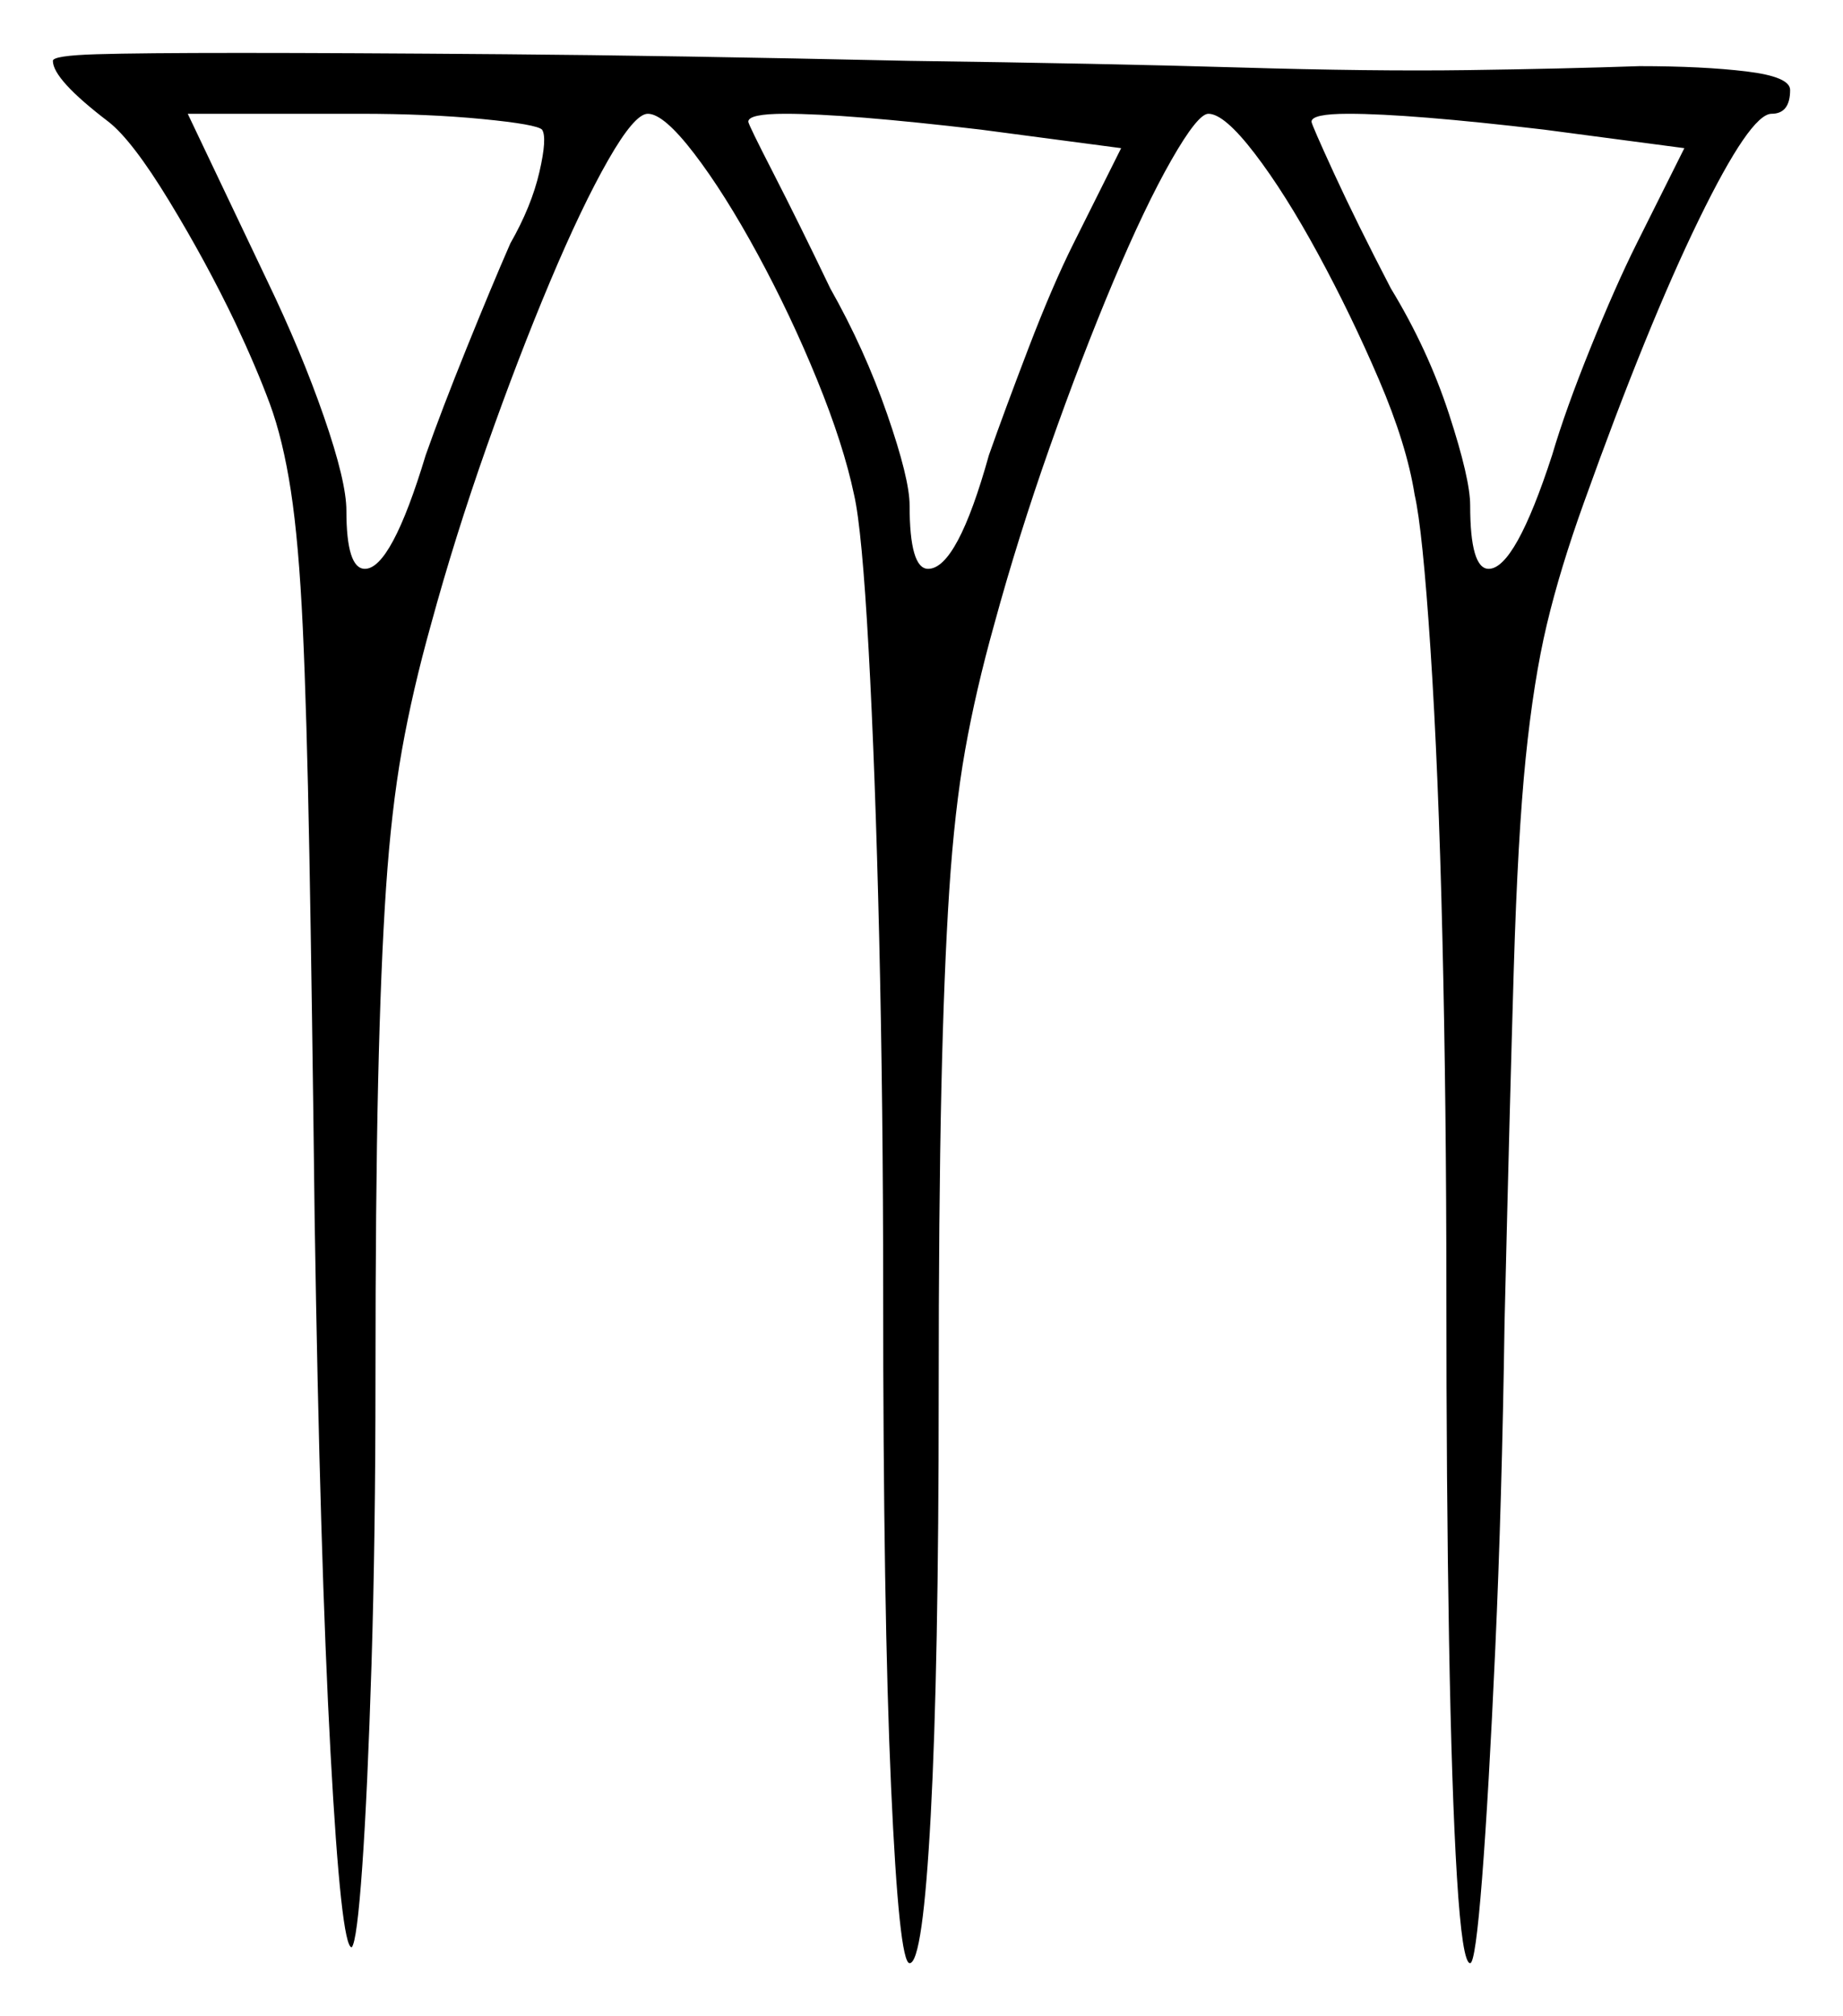 <svg xmlns="http://www.w3.org/2000/svg" width="348.5" height="381.0" viewBox="0 0 348.5 381.0"><path d="M102.5 24.5Q101.5 23.5 91.25 22.5Q81.0 21.5 68.0 21.5H35.5L50.5 53.0Q57.0 66.5 61.25 78.75Q65.5 91.0 65.5 96.5Q65.5 107.5 69.0 107.5Q74.0 107.5 80.5 86.0Q83.5 77.5 88.25 65.75Q93.0 54.0 96.5 46.0Q100.5 39.0 102.0 32.5Q103.5 26.0 102.5 24.5ZM212.0 28.0 185.5 24.5Q160.0 21.5 148.5 21.5Q141.5 21.5 141.5 23.0Q141.5 23.5 146.25 32.75Q151.0 42.0 157.0 54.5Q163.5 66.0 167.75 78.25Q172.0 90.5 172.0 95.5Q172.0 107.5 175.5 107.5Q181.0 107.5 187.0 86.0Q190.0 77.5 194.5 65.75Q199.0 54.0 203.0 46.0ZM318.5 28.0 292.0 24.5Q266.5 21.5 255.0 21.5Q248.0 21.5 248.0 23.0Q248.0 23.5 252.25 32.75Q256.5 42.0 263.0 54.5Q270.0 66.0 274.0 78.25Q278.0 90.5 278.0 95.5Q278.0 107.5 281.5 107.5Q286.5 107.5 293.5 86.0Q296.0 77.5 300.75 65.75Q305.5 54.0 309.5 46.0ZM10.0 11.5Q10.0 10.5 18.25 10.25Q26.5 10.0 45.5 10.0Q64.5 10.0 95.5 10.25Q126.5 10.5 172.0 11.5Q209.0 12.0 234.25 12.75Q259.5 13.5 277.5 13.25Q295.5 13.0 310.0 12.5Q322.0 12.5 330.25 13.5Q338.5 14.5 338.5 17.0Q338.5 21.5 335.0 21.5Q331.0 21.5 321.25 41.5Q311.5 61.5 299.5 95.0Q295.0 107.5 292.5 118.0Q290.0 128.5 288.5 143.25Q287.0 158.0 286.25 183.0Q285.5 208.0 284.5 250.0Q284.0 284.0 282.75 311.5Q281.5 339.0 280.25 355.0Q279.0 371.0 278.0 371.0Q276.5 371.0 275.5 354.75Q274.5 338.5 274.0 309.75Q273.5 281.0 273.5 244.0Q273.5 209.0 272.75 177.25Q272.0 145.5 270.5 122.75Q269.0 100.0 267.5 93.5Q266.0 84.0 260.75 71.75Q255.5 59.5 249.25 48.0Q243.0 36.5 237.25 29.0Q231.5 21.5 228.5 21.5Q226.5 21.5 221.5 30.25Q216.5 39.0 210.5 53.25Q204.5 67.5 198.5 84.5Q192.5 101.5 188.0 118.0Q184.5 130.5 182.5 141.75Q180.5 153.0 179.5 168.25Q178.5 183.5 178.0 206.0Q177.5 228.5 177.5 263.5Q177.5 315.0 176.0 343.0Q174.5 371.0 172.0 371.0Q170.0 371.0 168.5 337.75Q167.0 304.5 167.0 244.0Q167.0 209.0 166.25 177.25Q165.5 145.5 164.25 122.75Q163.0 100.0 161.5 93.5Q159.5 84.0 154.5 71.75Q149.5 59.5 143.25 48.0Q137.0 36.5 131.25 29.0Q125.5 21.5 122.5 21.5Q120.0 21.5 115.0 30.25Q110.0 39.0 104.0 53.25Q98.0 67.5 92.0 84.5Q86.0 101.5 81.5 118.0Q78.0 130.5 76.0 141.75Q74.0 153.0 73.0 167.75Q72.0 182.5 71.5 204.5Q71.0 226.5 71.0 260.5Q71.0 290.5 70.25 314.5Q69.5 338.5 68.5 352.75Q67.5 367.0 66.5 368.0Q64.5 368.0 62.5 331.25Q60.5 294.5 59.5 230.5Q59.0 188.5 58.5 161.5Q58.0 134.5 57.25 118.5Q56.5 102.5 55.0 92.75Q53.5 83.0 51.0 76.25Q48.5 69.5 44.5 61.0Q39.0 49.5 32.0 38.0Q25.0 26.5 20.5 23.0Q10.0 15.0 10.0 11.5Z" fill="black" /></svg>